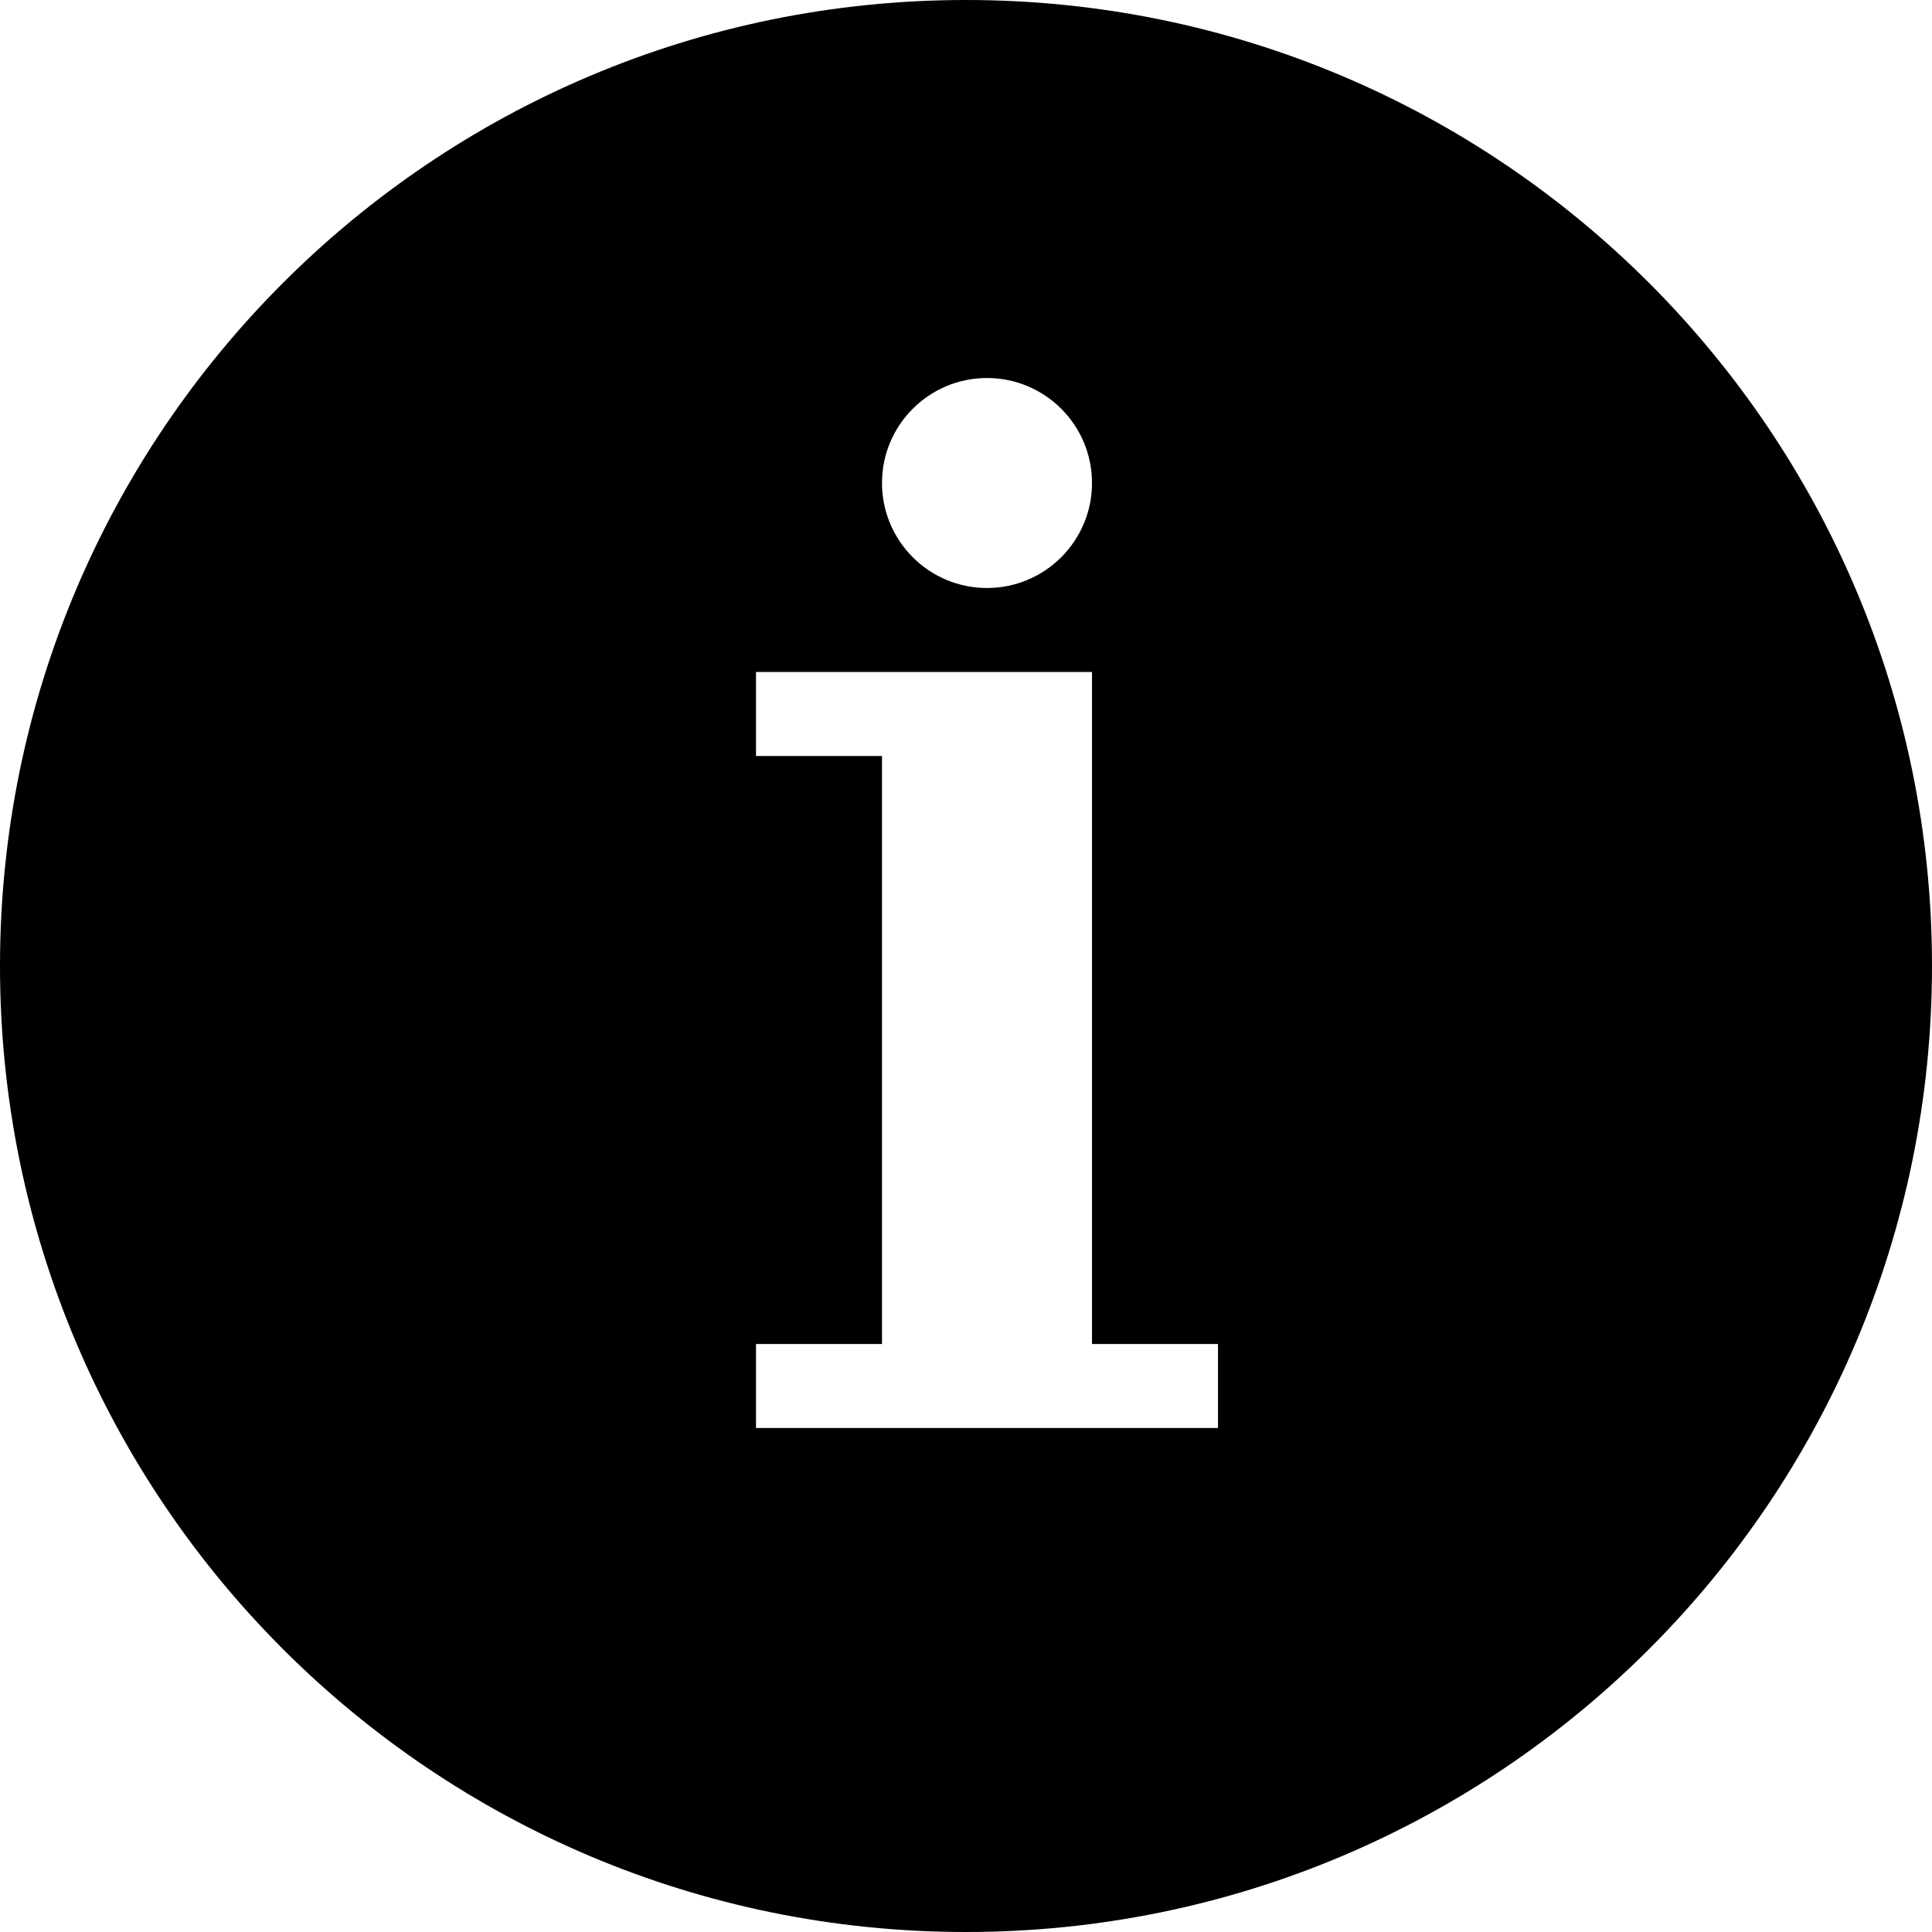 <?xml version="1.0" encoding="UTF-8" standalone="no"?>
<svg width="512px" height="512px" viewBox="0 0 512 512" version="1.1" xmlns="http://www.w3.org/2000/svg" xmlns:xlink="http://www.w3.org/1999/xlink">
    <!-- Generator: Sketch 39.1 (31720) - http://www.bohemiancoding.com/sketch -->
    <title>campounad</title>
    <desc>Created with Sketch.</desc>
    <defs></defs>
    <g id="Page-1" stroke="none" stroke-width="1" fill="none" fill-rule="evenodd">
        <g id="campounad" fill="#000000">
            <path d="M200.348,178.087 L200.348,200.348 L233.739,200.348 L233.739,356.174 L200.348,356.174 L200.348,378.435 L322.783,378.435 L322.783,356.174 L289.391,356.174 L289.391,178.087 L200.348,178.087 Z M261.565,155.826 C276.925,155.826 289.391,143.36 289.391,128 C289.391,112.64 276.925,100.174 261.565,100.174 C246.205,100.174 233.739,112.64 233.739,128 C233.739,143.36 246.205,155.826 261.565,155.826 L261.565,155.826 Z M0,256 C0,114.621 114.621,0 256,0 C397.401,0 512,114.621 512,256 C512,397.401 397.401,512 256,512 C114.621,512 0,397.401 0,256 L0,256 Z" id="Page-1"></path>
        </g>
    </g>
</svg>